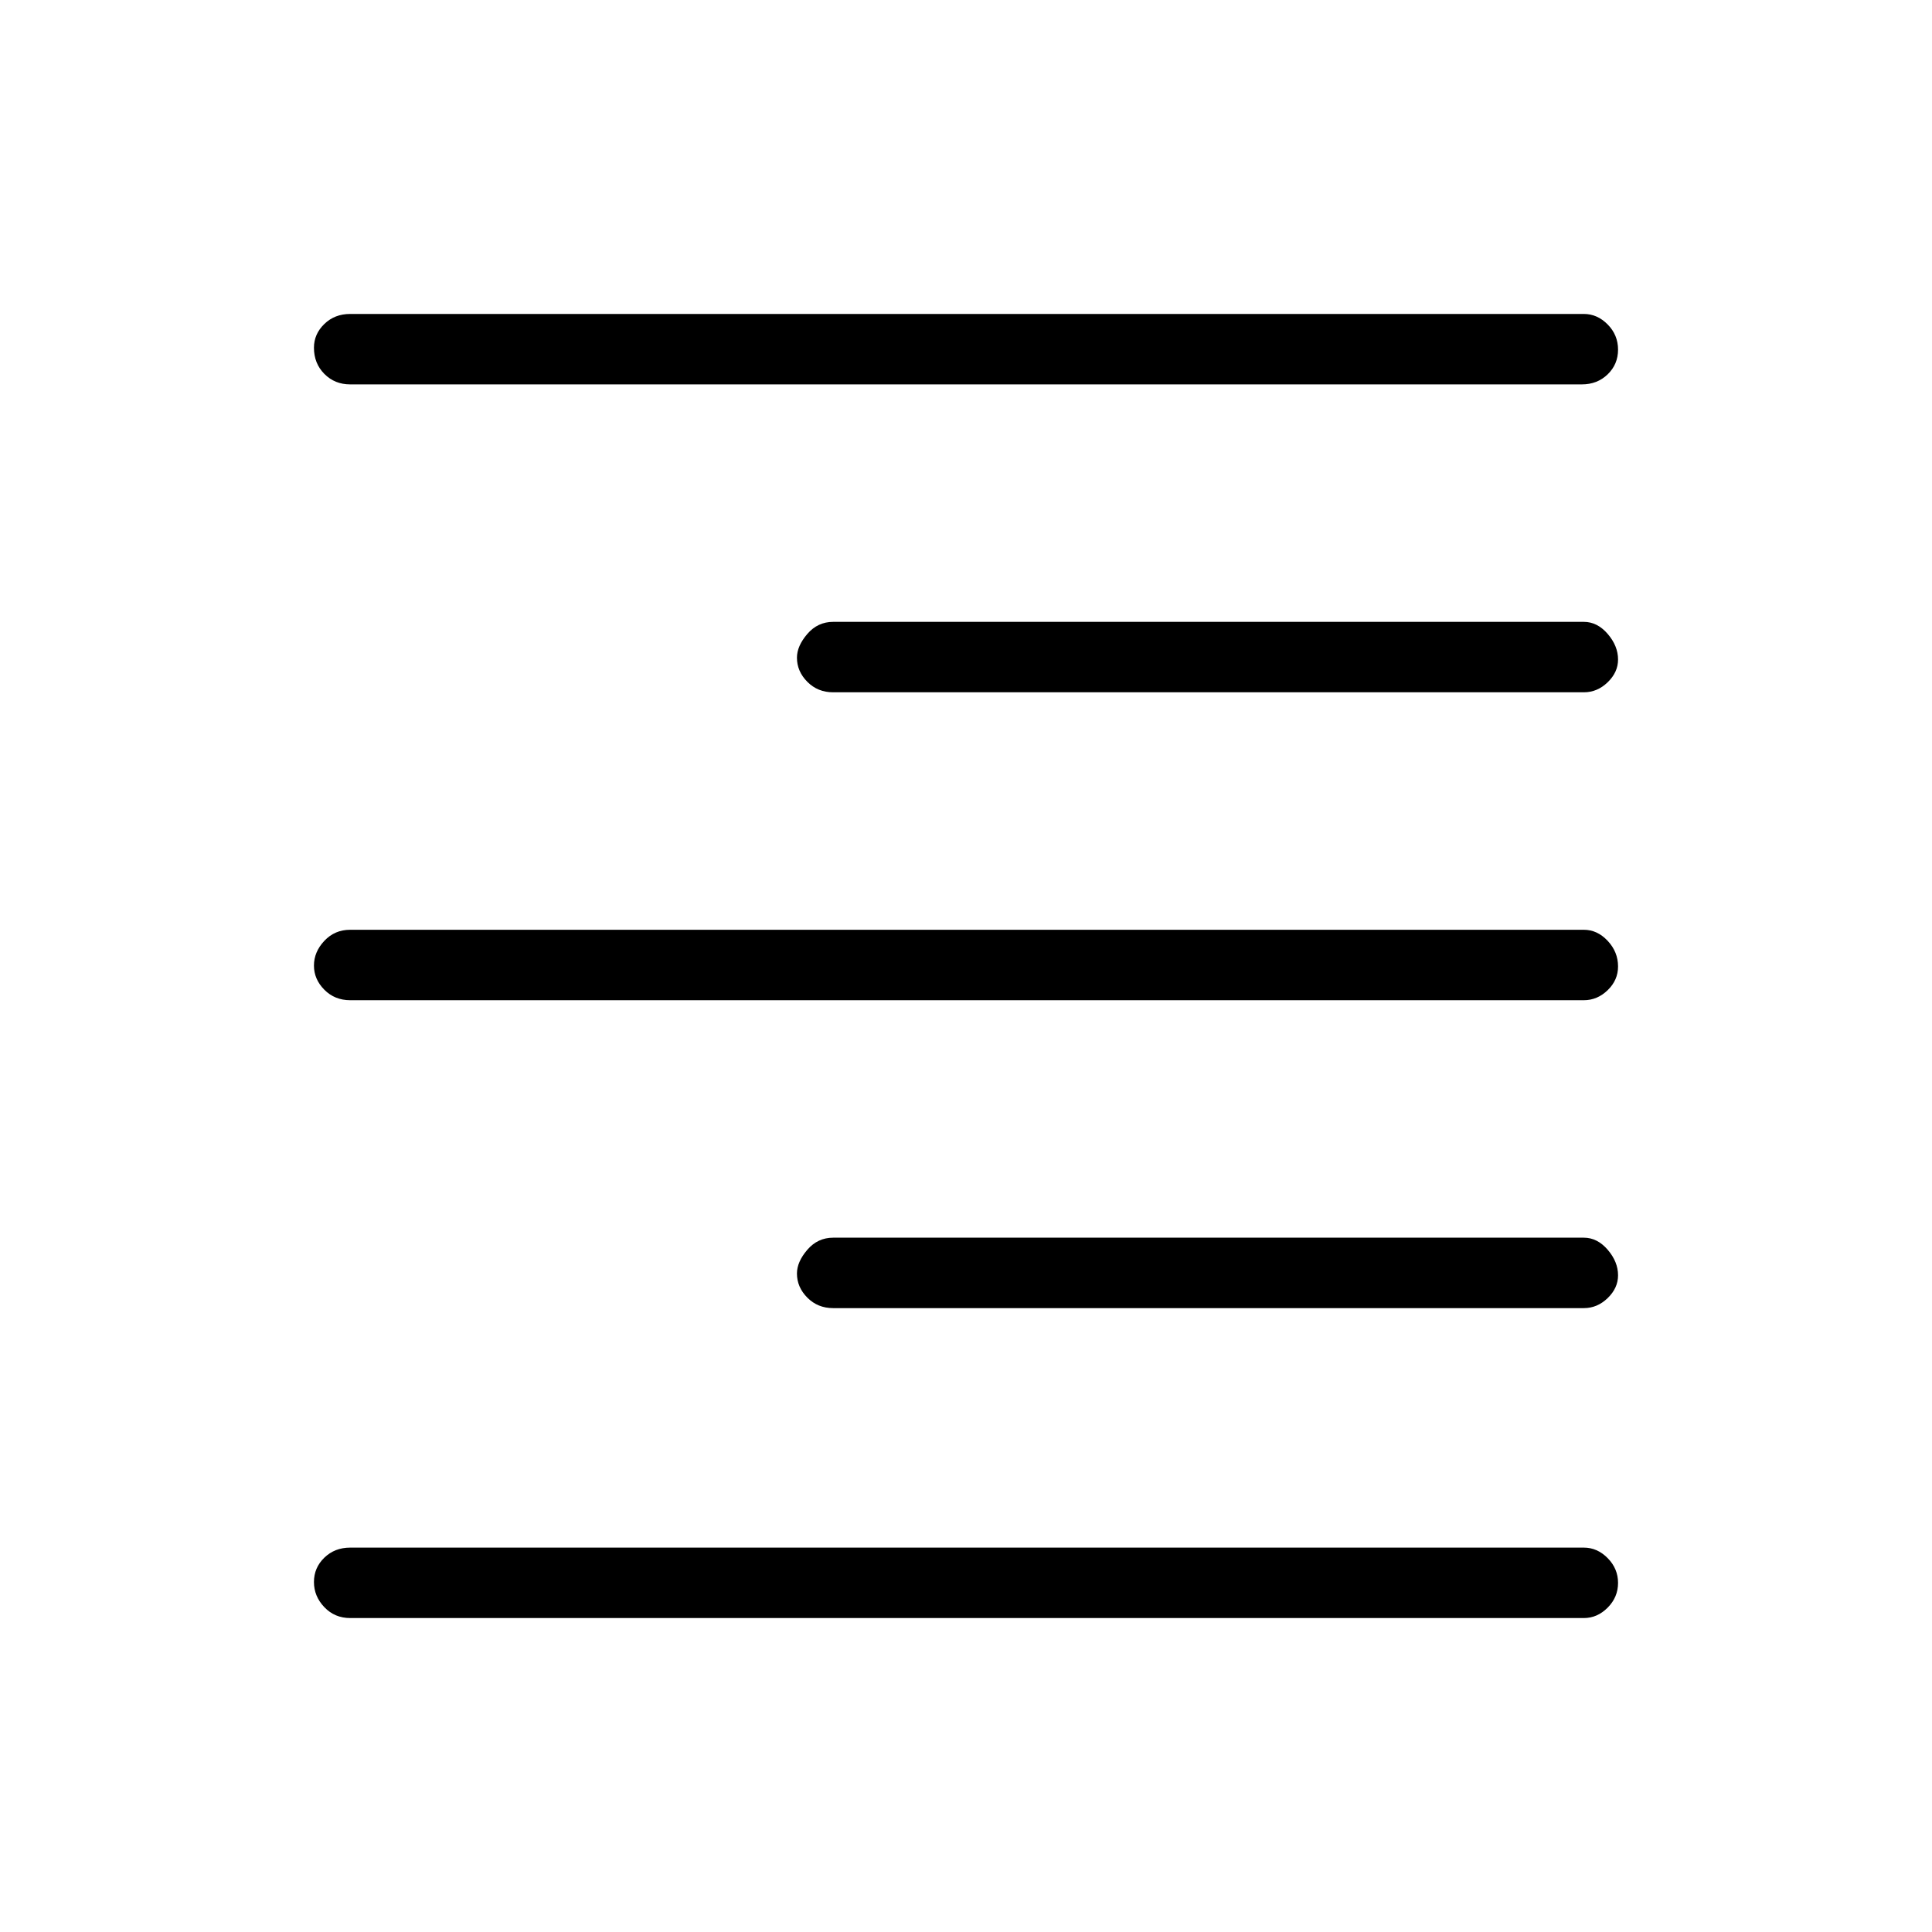 <svg xmlns="http://www.w3.org/2000/svg" height="48" viewBox="0 -960 960 960" width="48"><path d="M174-769q-7.68 0-12.84-5.22-5.16-5.21-5.16-13.01 0-6.77 5.15-11.77t12.85-5h613q6.7 0 11.85 5.23 5.15 5.23 5.15 12.5T798.85-774q-5.15 5-12.85 5H174Zm240 153q-7.68 0-12.84-5.21-5.16-5.2-5.16-11.98 0-5.81 5.16-11.81 5.16-6 12.84-6h373q6.7 0 11.85 5.99 5.15 5.98 5.15 12.72 0 6.32-5.15 11.3Q793.7-616 787-616H414ZM174-463q-7.68 0-12.84-5.21t-5.16-12q0-6.79 5.16-12.29 5.16-5.5 12.84-5.5h613q6.7 0 11.85 5.5 5.15 5.51 5.15 12.73 0 6.79-5.15 11.78Q793.7-463 787-463H174Zm240 153q-7.68 0-12.84-5.21-5.16-5.2-5.16-11.98 0-5.81 5.16-11.81 5.16-6 12.84-6h373q6.7 0 11.85 5.99 5.15 5.98 5.15 12.72 0 6.31-5.15 11.3Q793.7-310 787-310H414ZM174-156q-7.68 0-12.84-5.41t-5.16-12.5q0-7.09 5.16-12.09t12.84-5h613q6.7 0 11.85 5.23 5.15 5.23 5.15 12.31 0 7.09-5.15 12.28Q793.7-156 787-156H174Z"/></svg>